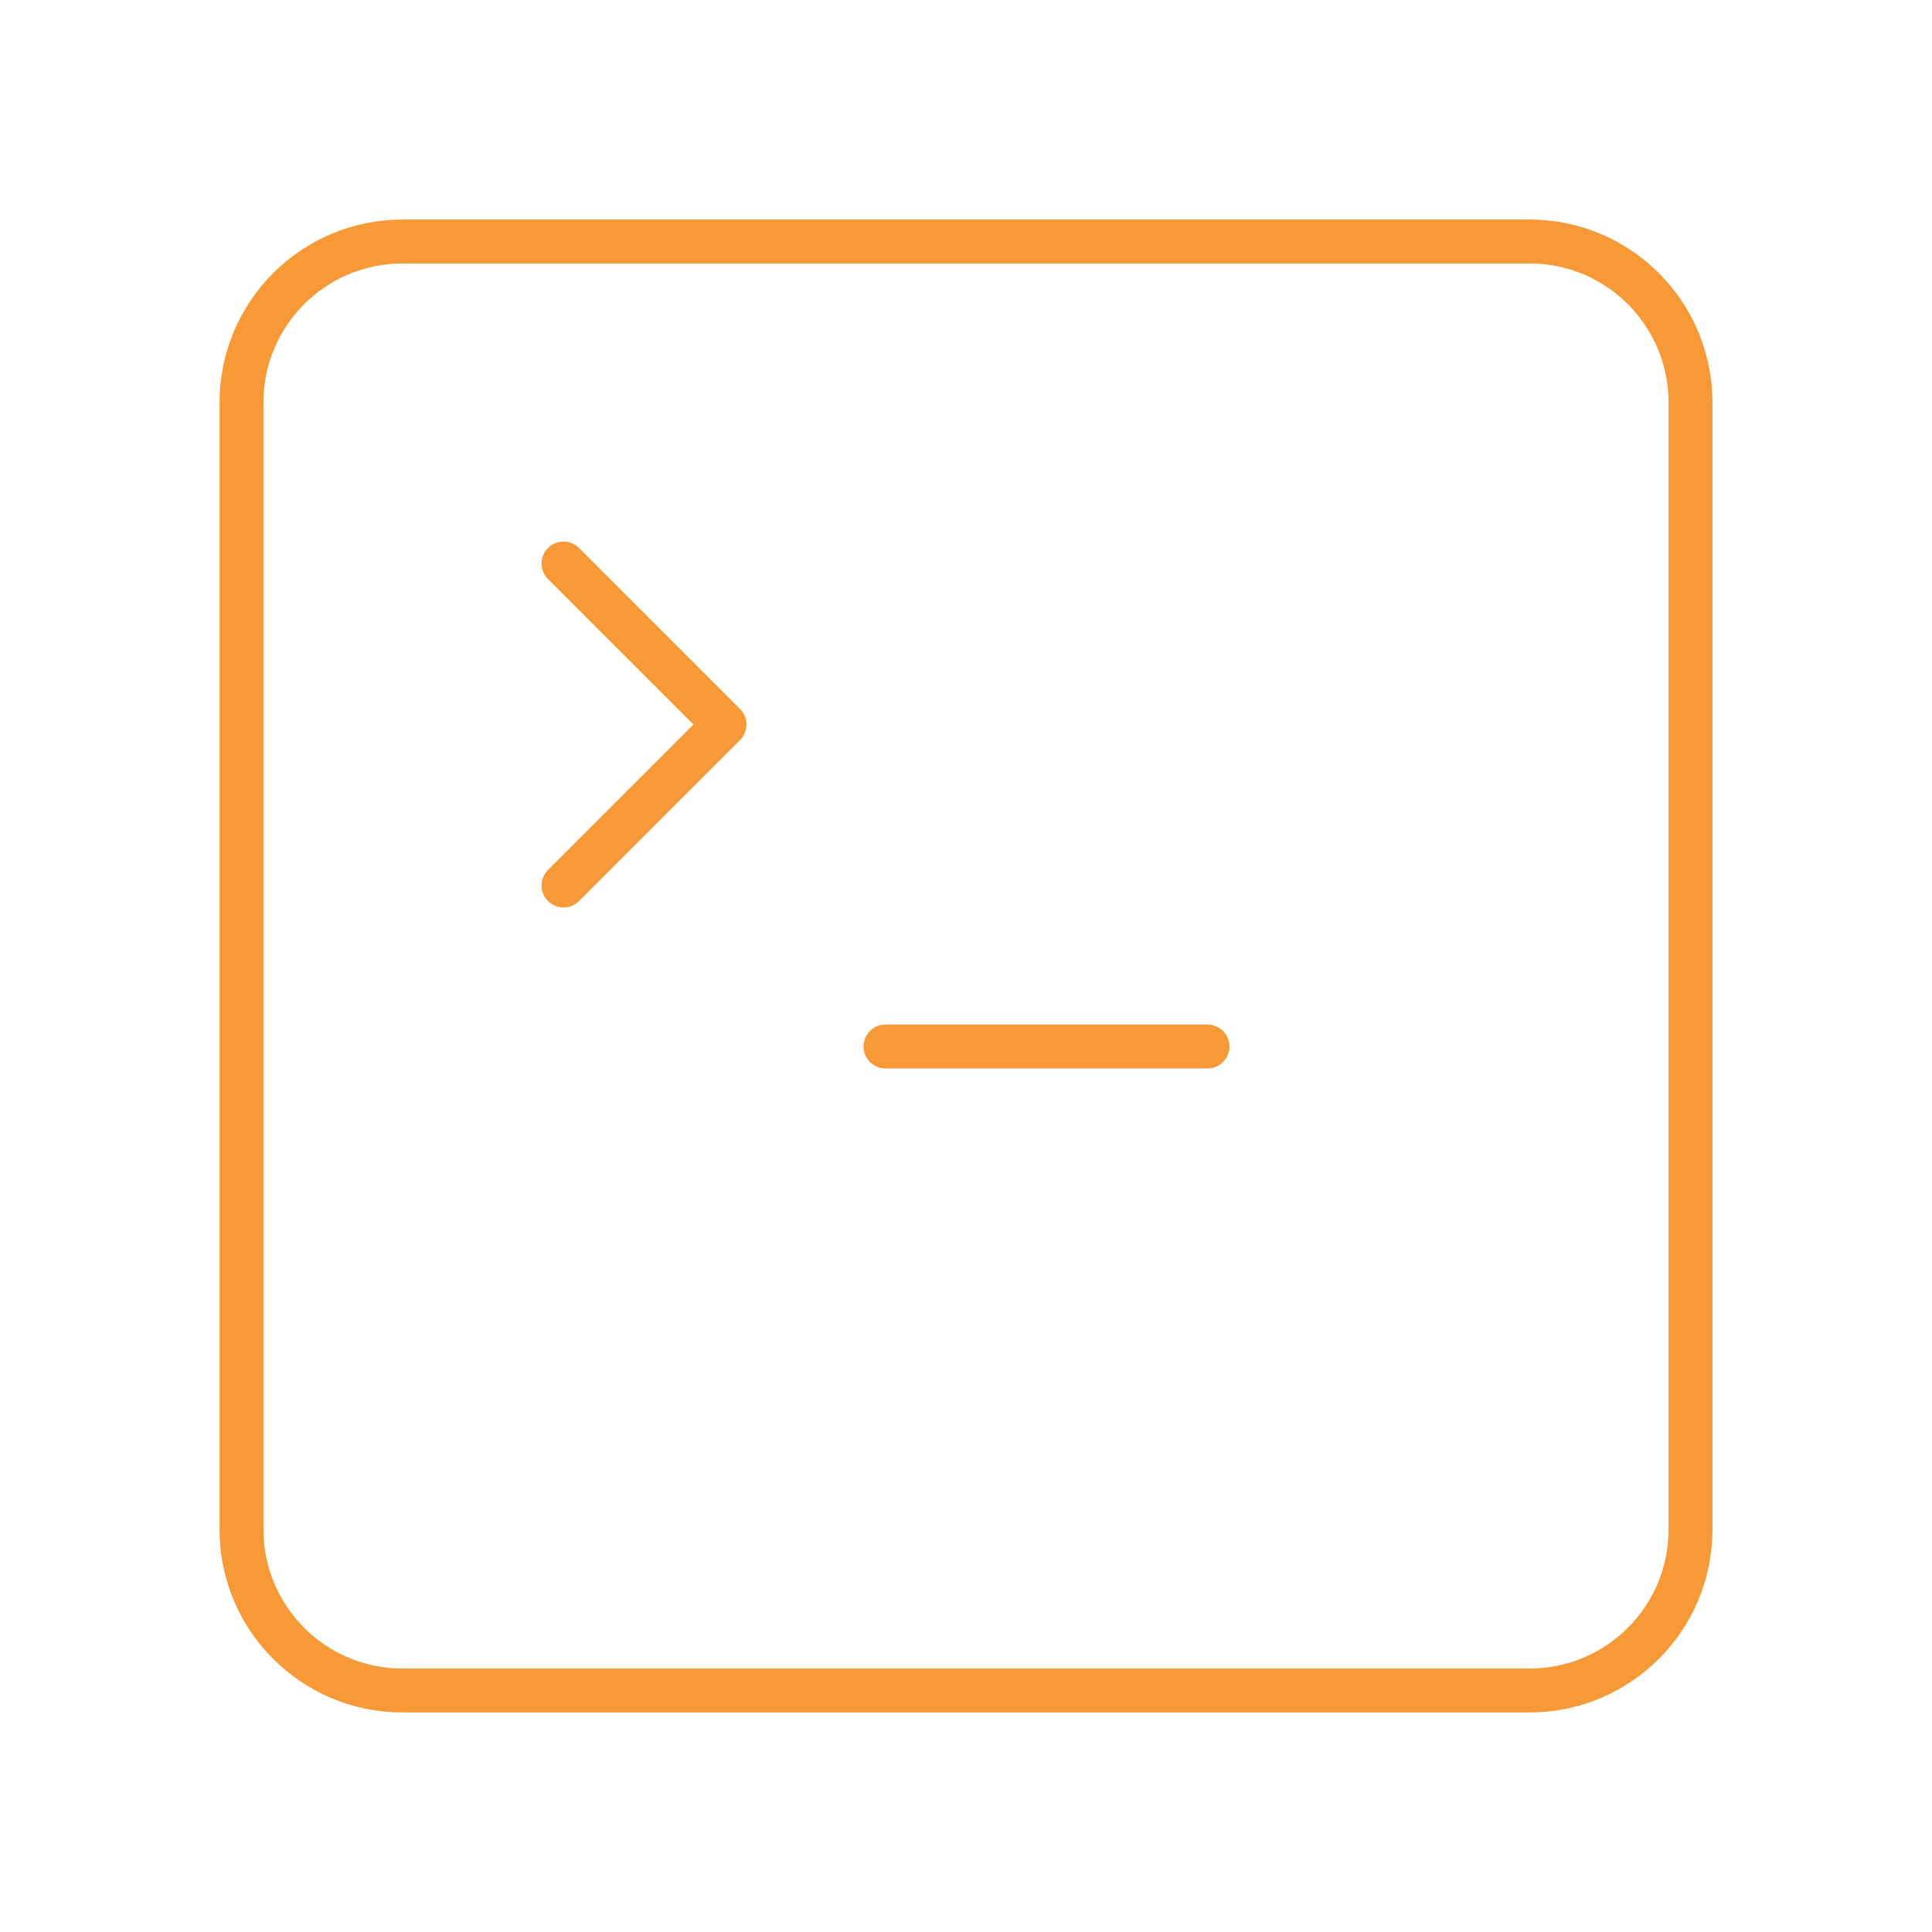 <svg width="88" height="88" viewBox="0 0 88 88" fill="none" xmlns="http://www.w3.org/2000/svg">
<path d="M25.667 40.333L33 33L25.667 25.667" stroke="#F89938" stroke-width="2" stroke-linecap="round" stroke-linejoin="round"/>
<path d="M40.333 47.667H55" stroke="#F89938" stroke-width="2" stroke-linecap="round" stroke-linejoin="round"/>
<path d="M69.667 11H18.333C14.283 11 11 14.283 11 18.333V69.667C11 73.717 14.283 77 18.333 77H69.667C73.717 77 77 73.717 77 69.667V18.333C77 14.283 73.717 11 69.667 11Z" stroke="#F89938" stroke-width="2" stroke-linecap="round" stroke-linejoin="round"/>
</svg>

